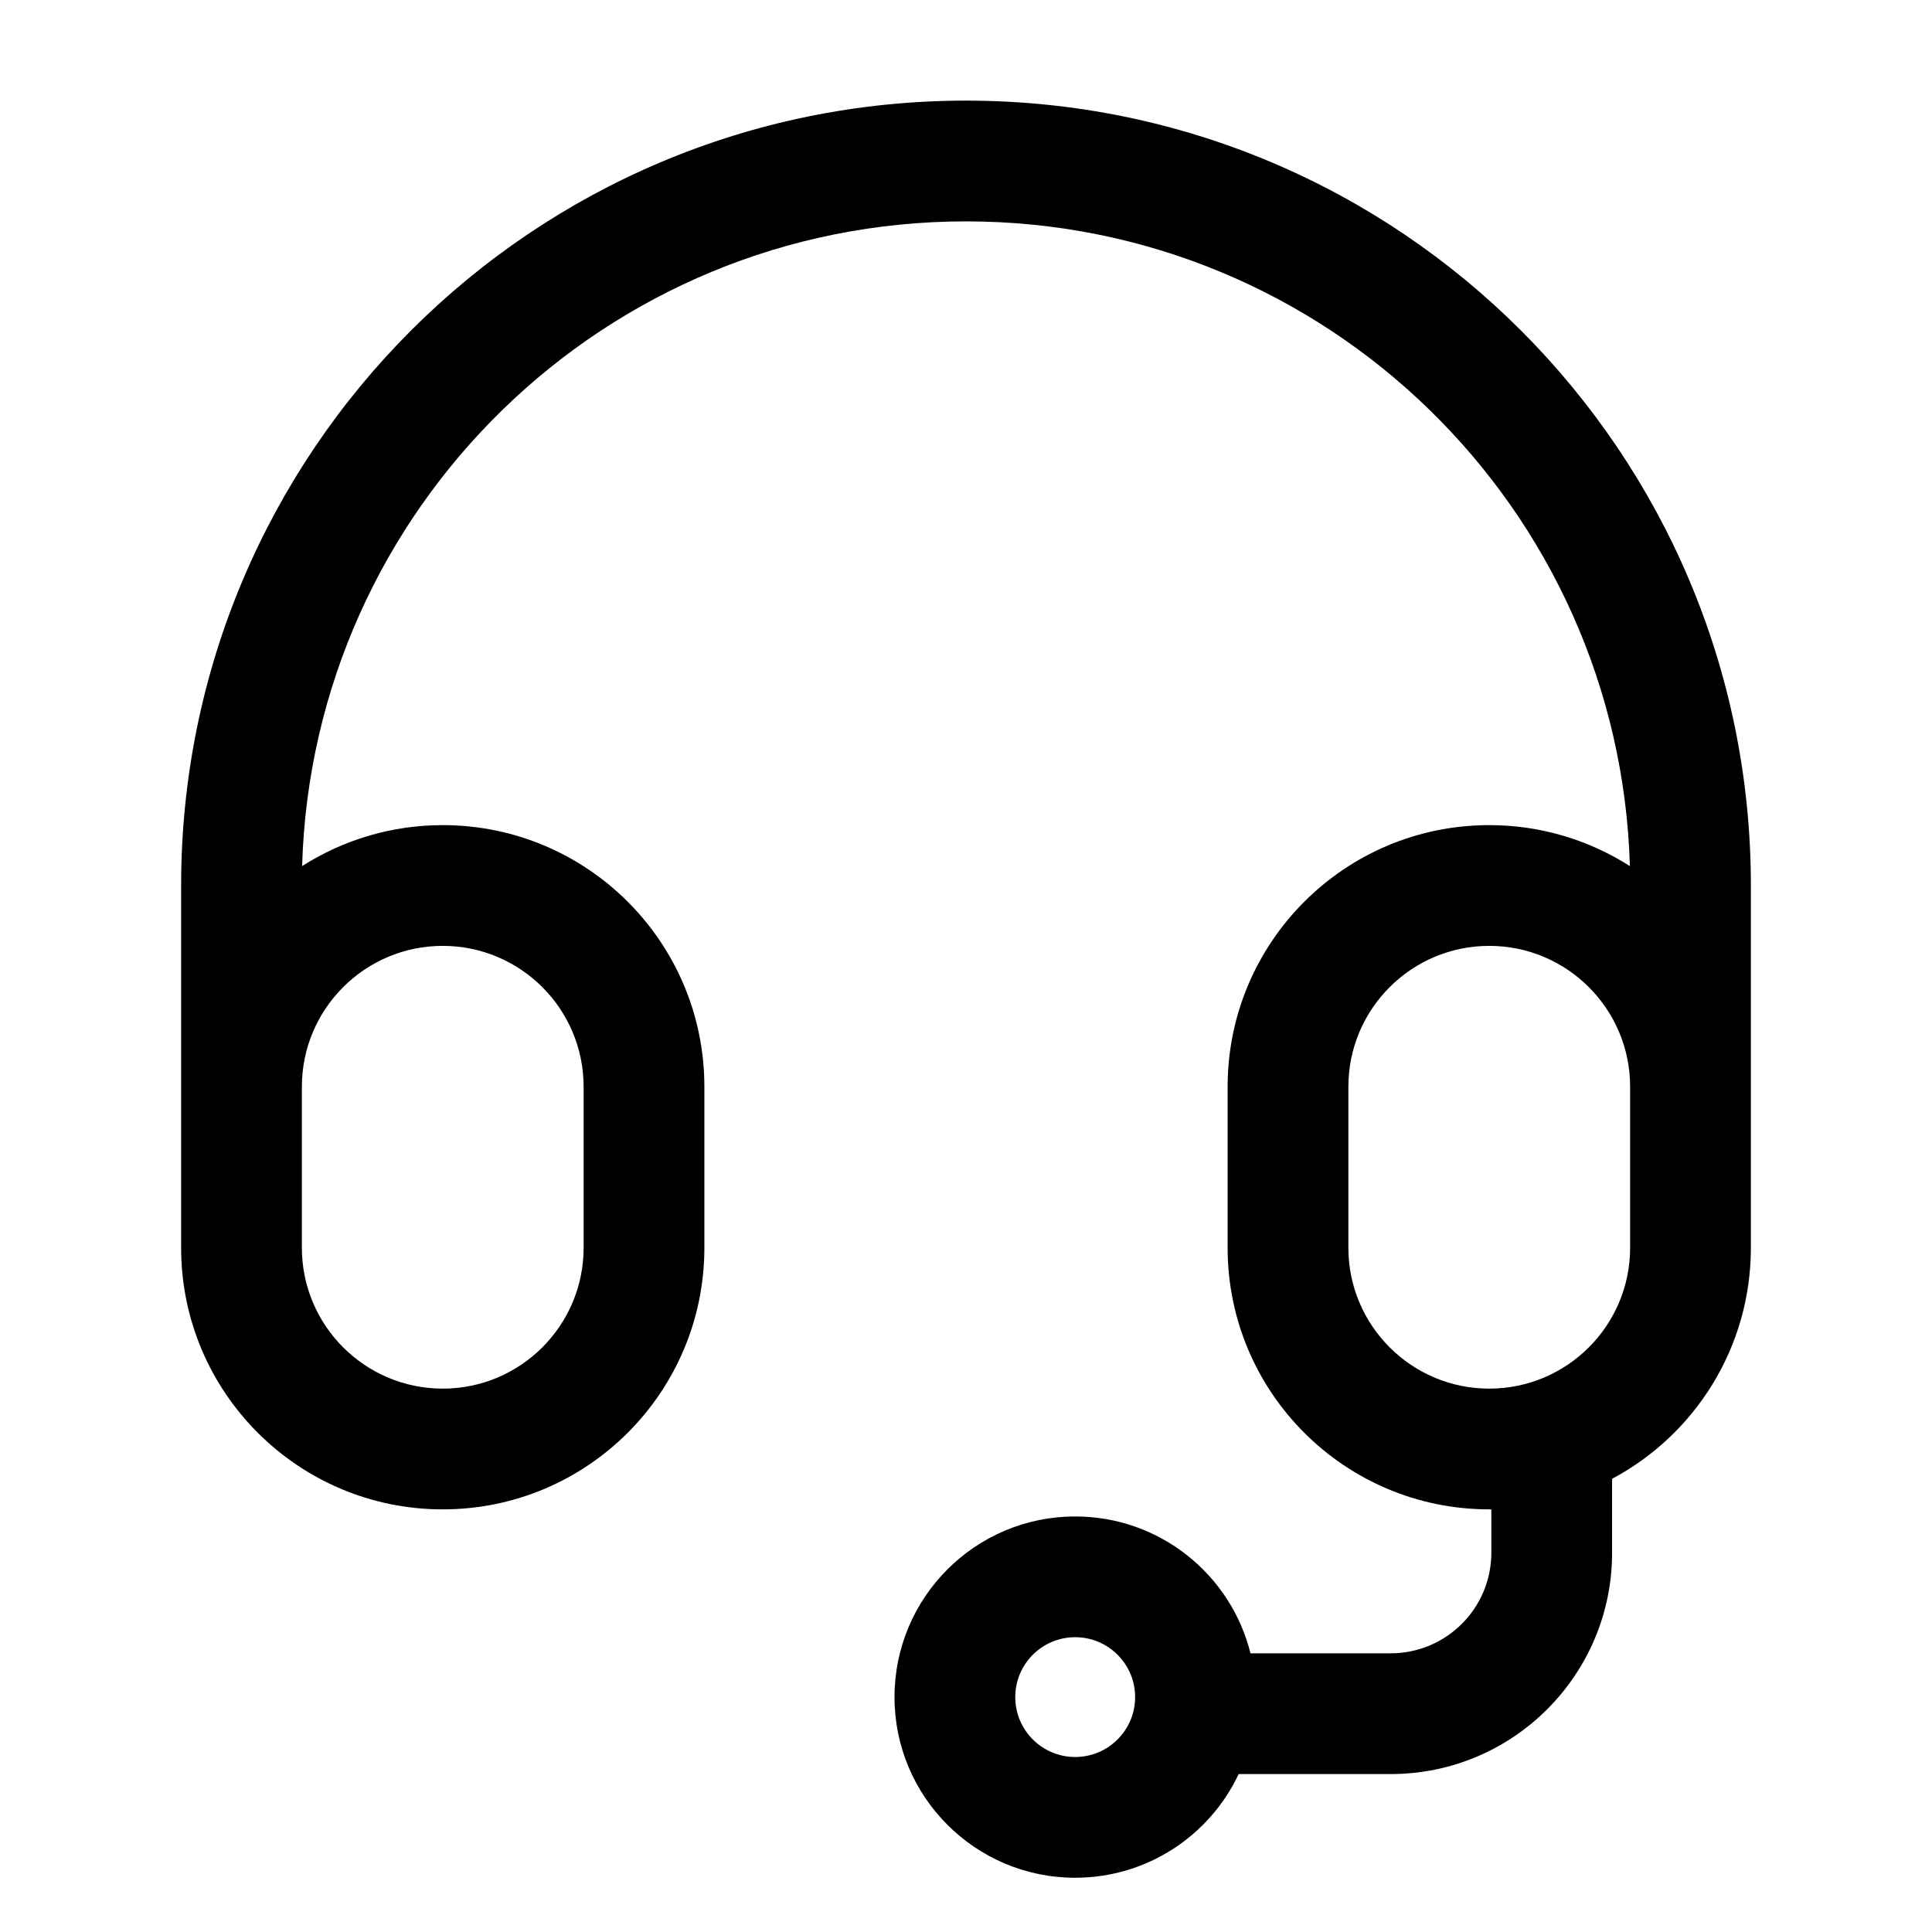 <svg width="24" height="24" viewBox="0 0 24 24" fill="none" xmlns="http://www.w3.org/2000/svg">
<path fill-rule="evenodd" clip-rule="evenodd" d="M2.25 11C2.25 5.615 6.615 1.25 12 1.25C17.385 1.25 21.75 5.615 21.75 11V15.5C21.75 16.743 21.052 17.824 20.026 18.37V19.288C20.026 20.806 18.795 22.038 17.276 22.038H15.387C15.029 22.799 14.254 23.326 13.356 23.326C12.117 23.326 11.112 22.321 11.112 21.082C11.112 19.843 12.117 18.838 13.356 18.838C14.408 18.838 15.291 19.561 15.534 20.538H17.276C17.966 20.538 18.526 19.978 18.526 19.288V18.75C18.517 18.75 18.509 18.75 18.5 18.75C16.705 18.75 15.25 17.295 15.25 15.5V13.5C15.25 11.705 16.705 10.25 18.5 10.25C19.143 10.25 19.742 10.437 20.247 10.759C20.119 6.314 16.476 2.75 12 2.75C7.524 2.75 3.881 6.314 3.753 10.759C4.258 10.437 4.857 10.25 5.5 10.25C7.295 10.25 8.75 11.705 8.75 13.5V15.5C8.75 17.295 7.295 18.75 5.5 18.75C3.705 18.75 2.25 17.295 2.25 15.5V11ZM3.75 15.5C3.75 16.466 4.534 17.25 5.5 17.25C6.466 17.25 7.25 16.466 7.25 15.5V13.5C7.25 12.534 6.466 11.75 5.5 11.75C4.534 11.75 3.75 12.534 3.75 13.5V15.5ZM20.25 13.5C20.25 12.534 19.466 11.75 18.5 11.75C17.534 11.75 16.75 12.534 16.75 13.5V15.5C16.75 16.466 17.534 17.25 18.5 17.25C19.466 17.25 20.25 16.466 20.25 15.5V13.5ZM13.356 20.338C12.945 20.338 12.612 20.671 12.612 21.082C12.612 21.493 12.945 21.826 13.356 21.826C13.767 21.826 14.101 21.493 14.101 21.082C14.101 20.671 13.767 20.338 13.356 20.338Z" fill="black"/>
</svg>
